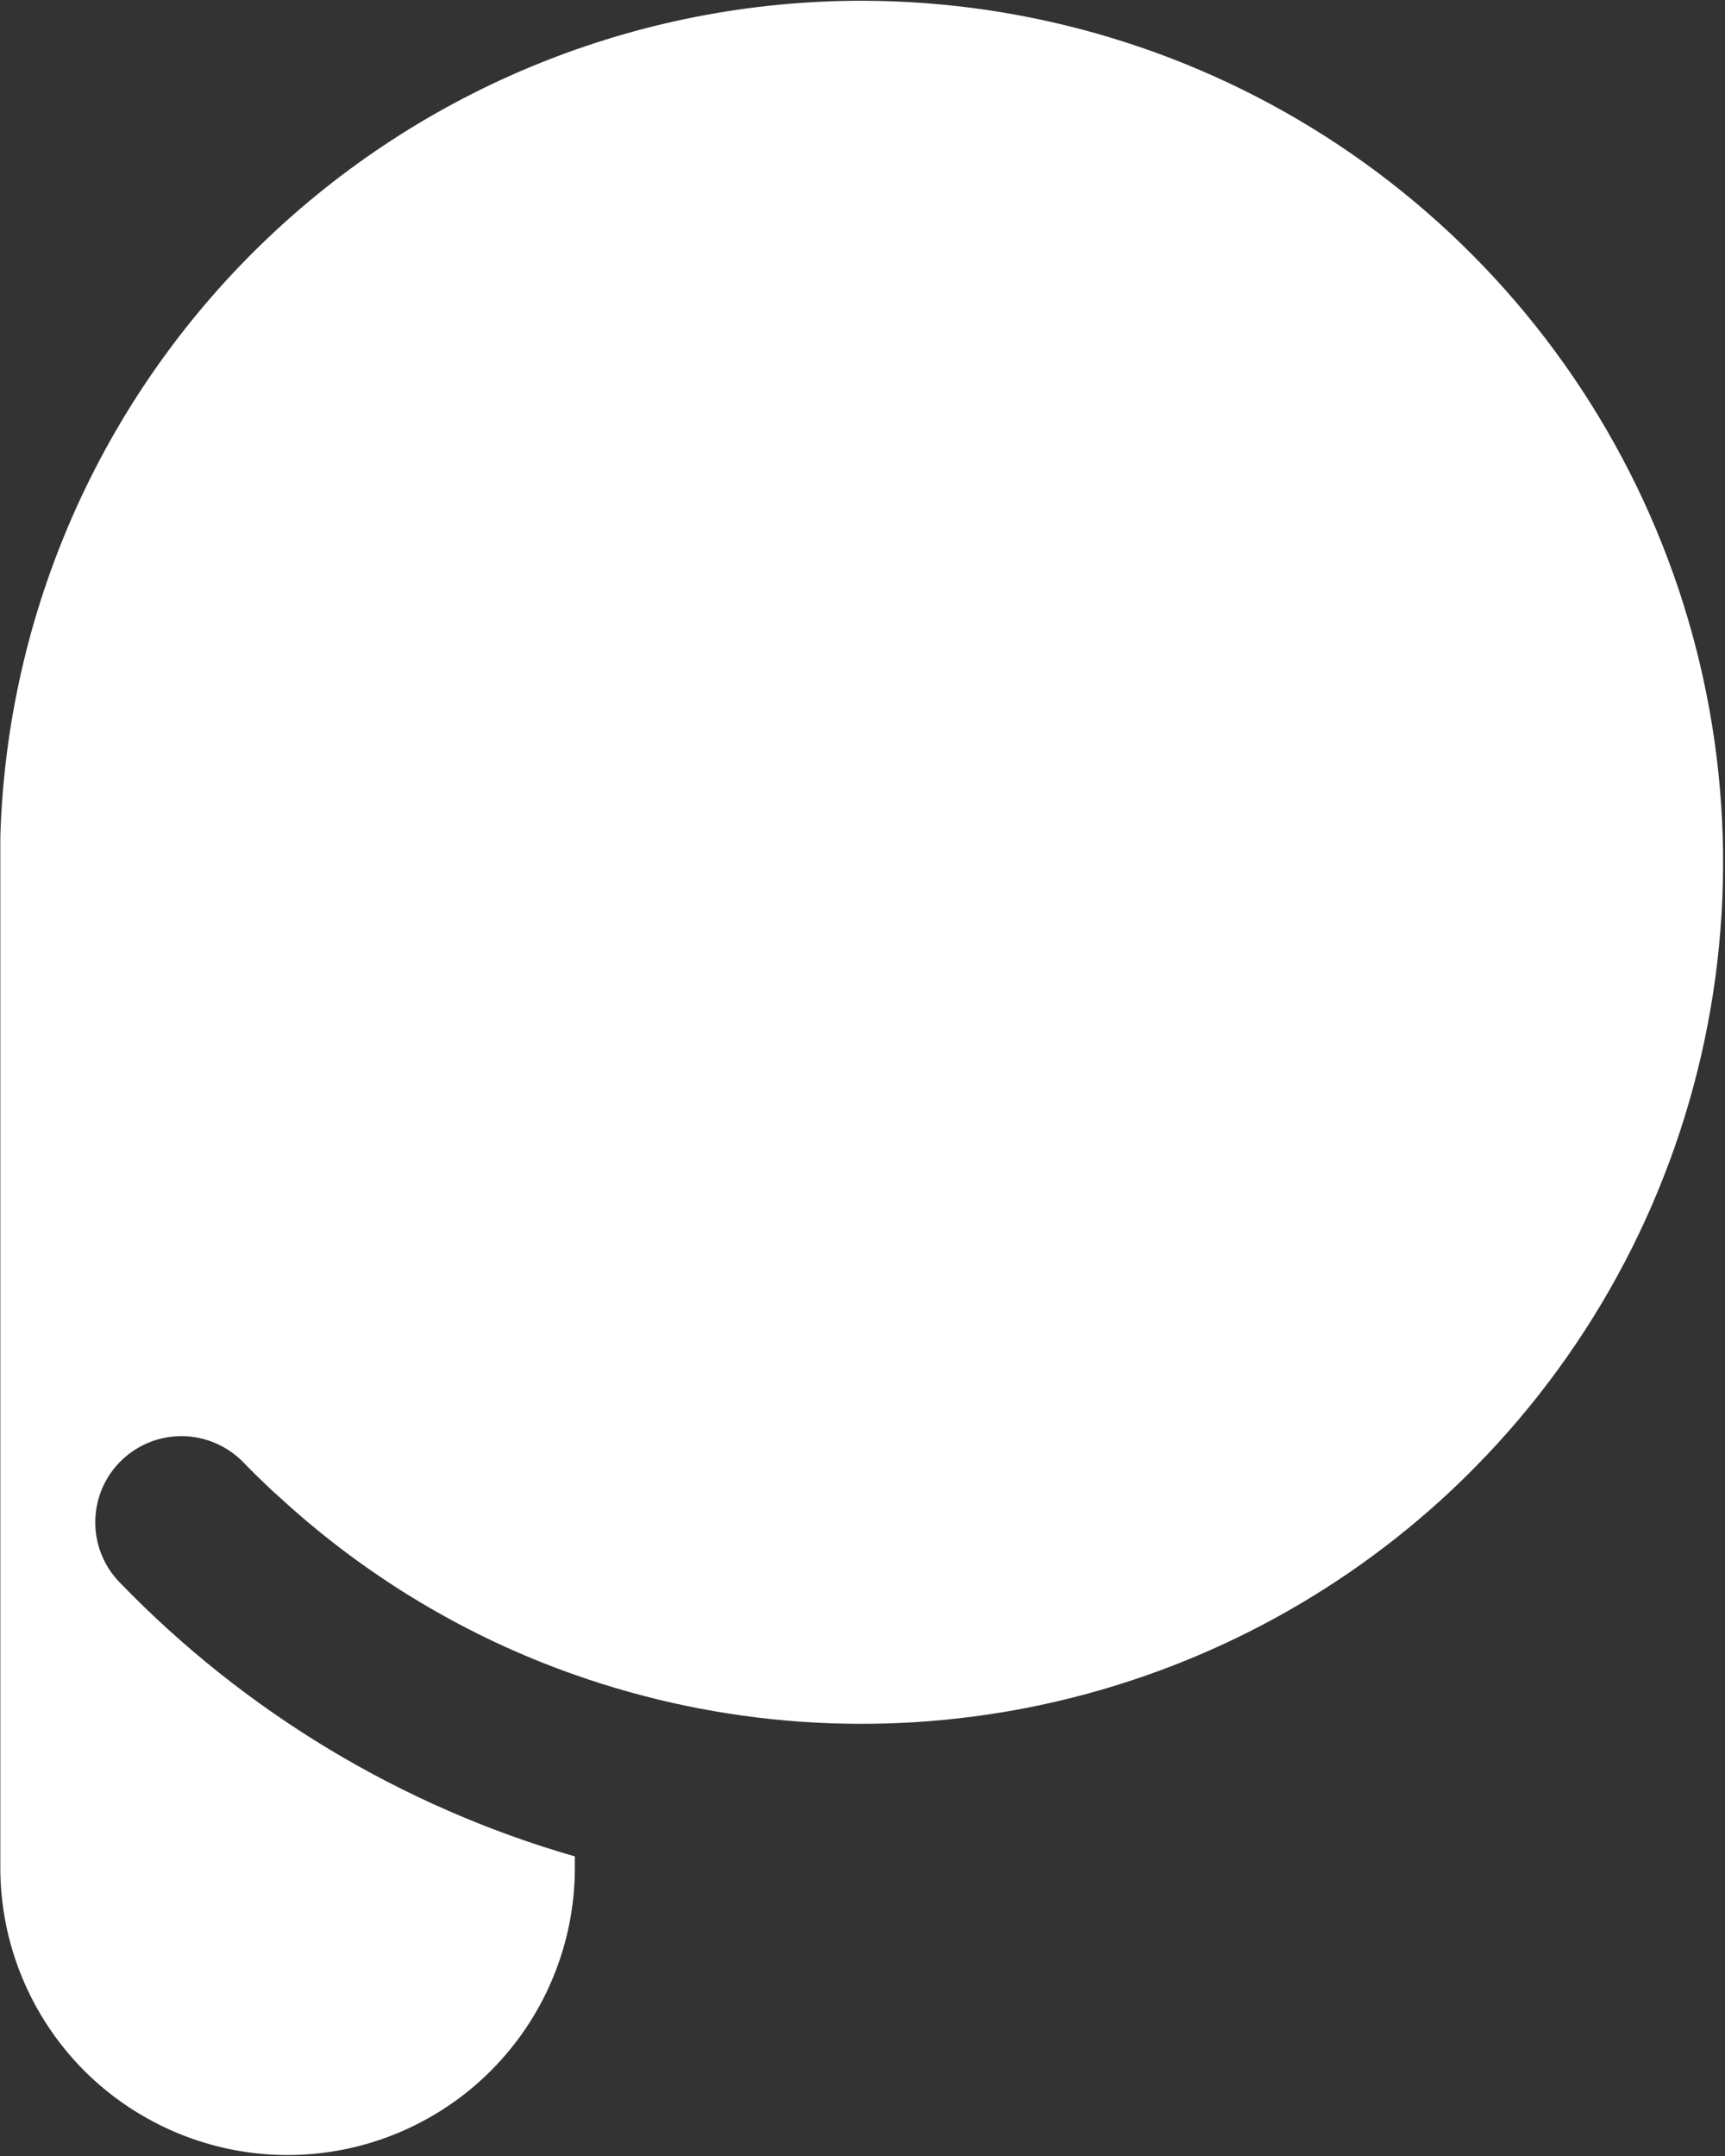 <svg width="16" height="20" viewBox="0 0 16 20" fill="none" xmlns="http://www.w3.org/2000/svg">
<rect x="0" y="0" width="16" height="20" fill="#333333" stroke="none"/>
<path d="M7.995 0.007C5.916 0.006 3.918 0.816 2.426 2.264C0.933 3.713 0.064 5.685 0.003 7.764V17.326C0.003 17.676 0.072 18.023 0.206 18.346C0.34 18.67 0.536 18.963 0.783 19.211C1.031 19.458 1.325 19.654 1.648 19.788C1.971 19.922 2.317 19.991 2.667 19.991C3.017 19.991 3.364 19.922 3.687 19.788C4.01 19.654 4.304 19.458 4.551 19.211C4.799 18.963 4.995 18.67 5.129 18.346C5.263 18.023 5.332 17.676 5.332 17.326V17.221C3.726 16.758 2.27 15.881 1.109 14.678C0.961 14.526 0.88 14.321 0.884 14.109C0.887 13.897 0.974 13.695 1.126 13.548C1.279 13.4 1.483 13.319 1.695 13.322C1.907 13.326 2.109 13.413 2.257 13.565C2.268 13.577 2.281 13.588 2.292 13.601L2.37 13.679L2.387 13.696L2.46 13.766L2.504 13.808L2.534 13.836L2.633 13.925L2.64 13.932C3.421 14.639 4.334 15.185 5.328 15.535C6.687 16.015 8.15 16.118 9.563 15.835C10.976 15.551 12.286 14.891 13.355 13.924C13.47 13.82 13.582 13.712 13.692 13.6C14.795 12.477 15.542 11.053 15.839 9.506C16.136 7.96 15.969 6.361 15.36 4.909C14.751 3.457 13.727 2.217 12.416 1.345C11.105 0.473 9.566 0.008 7.991 0.007H7.995Z" fill="white"/>
</svg>
